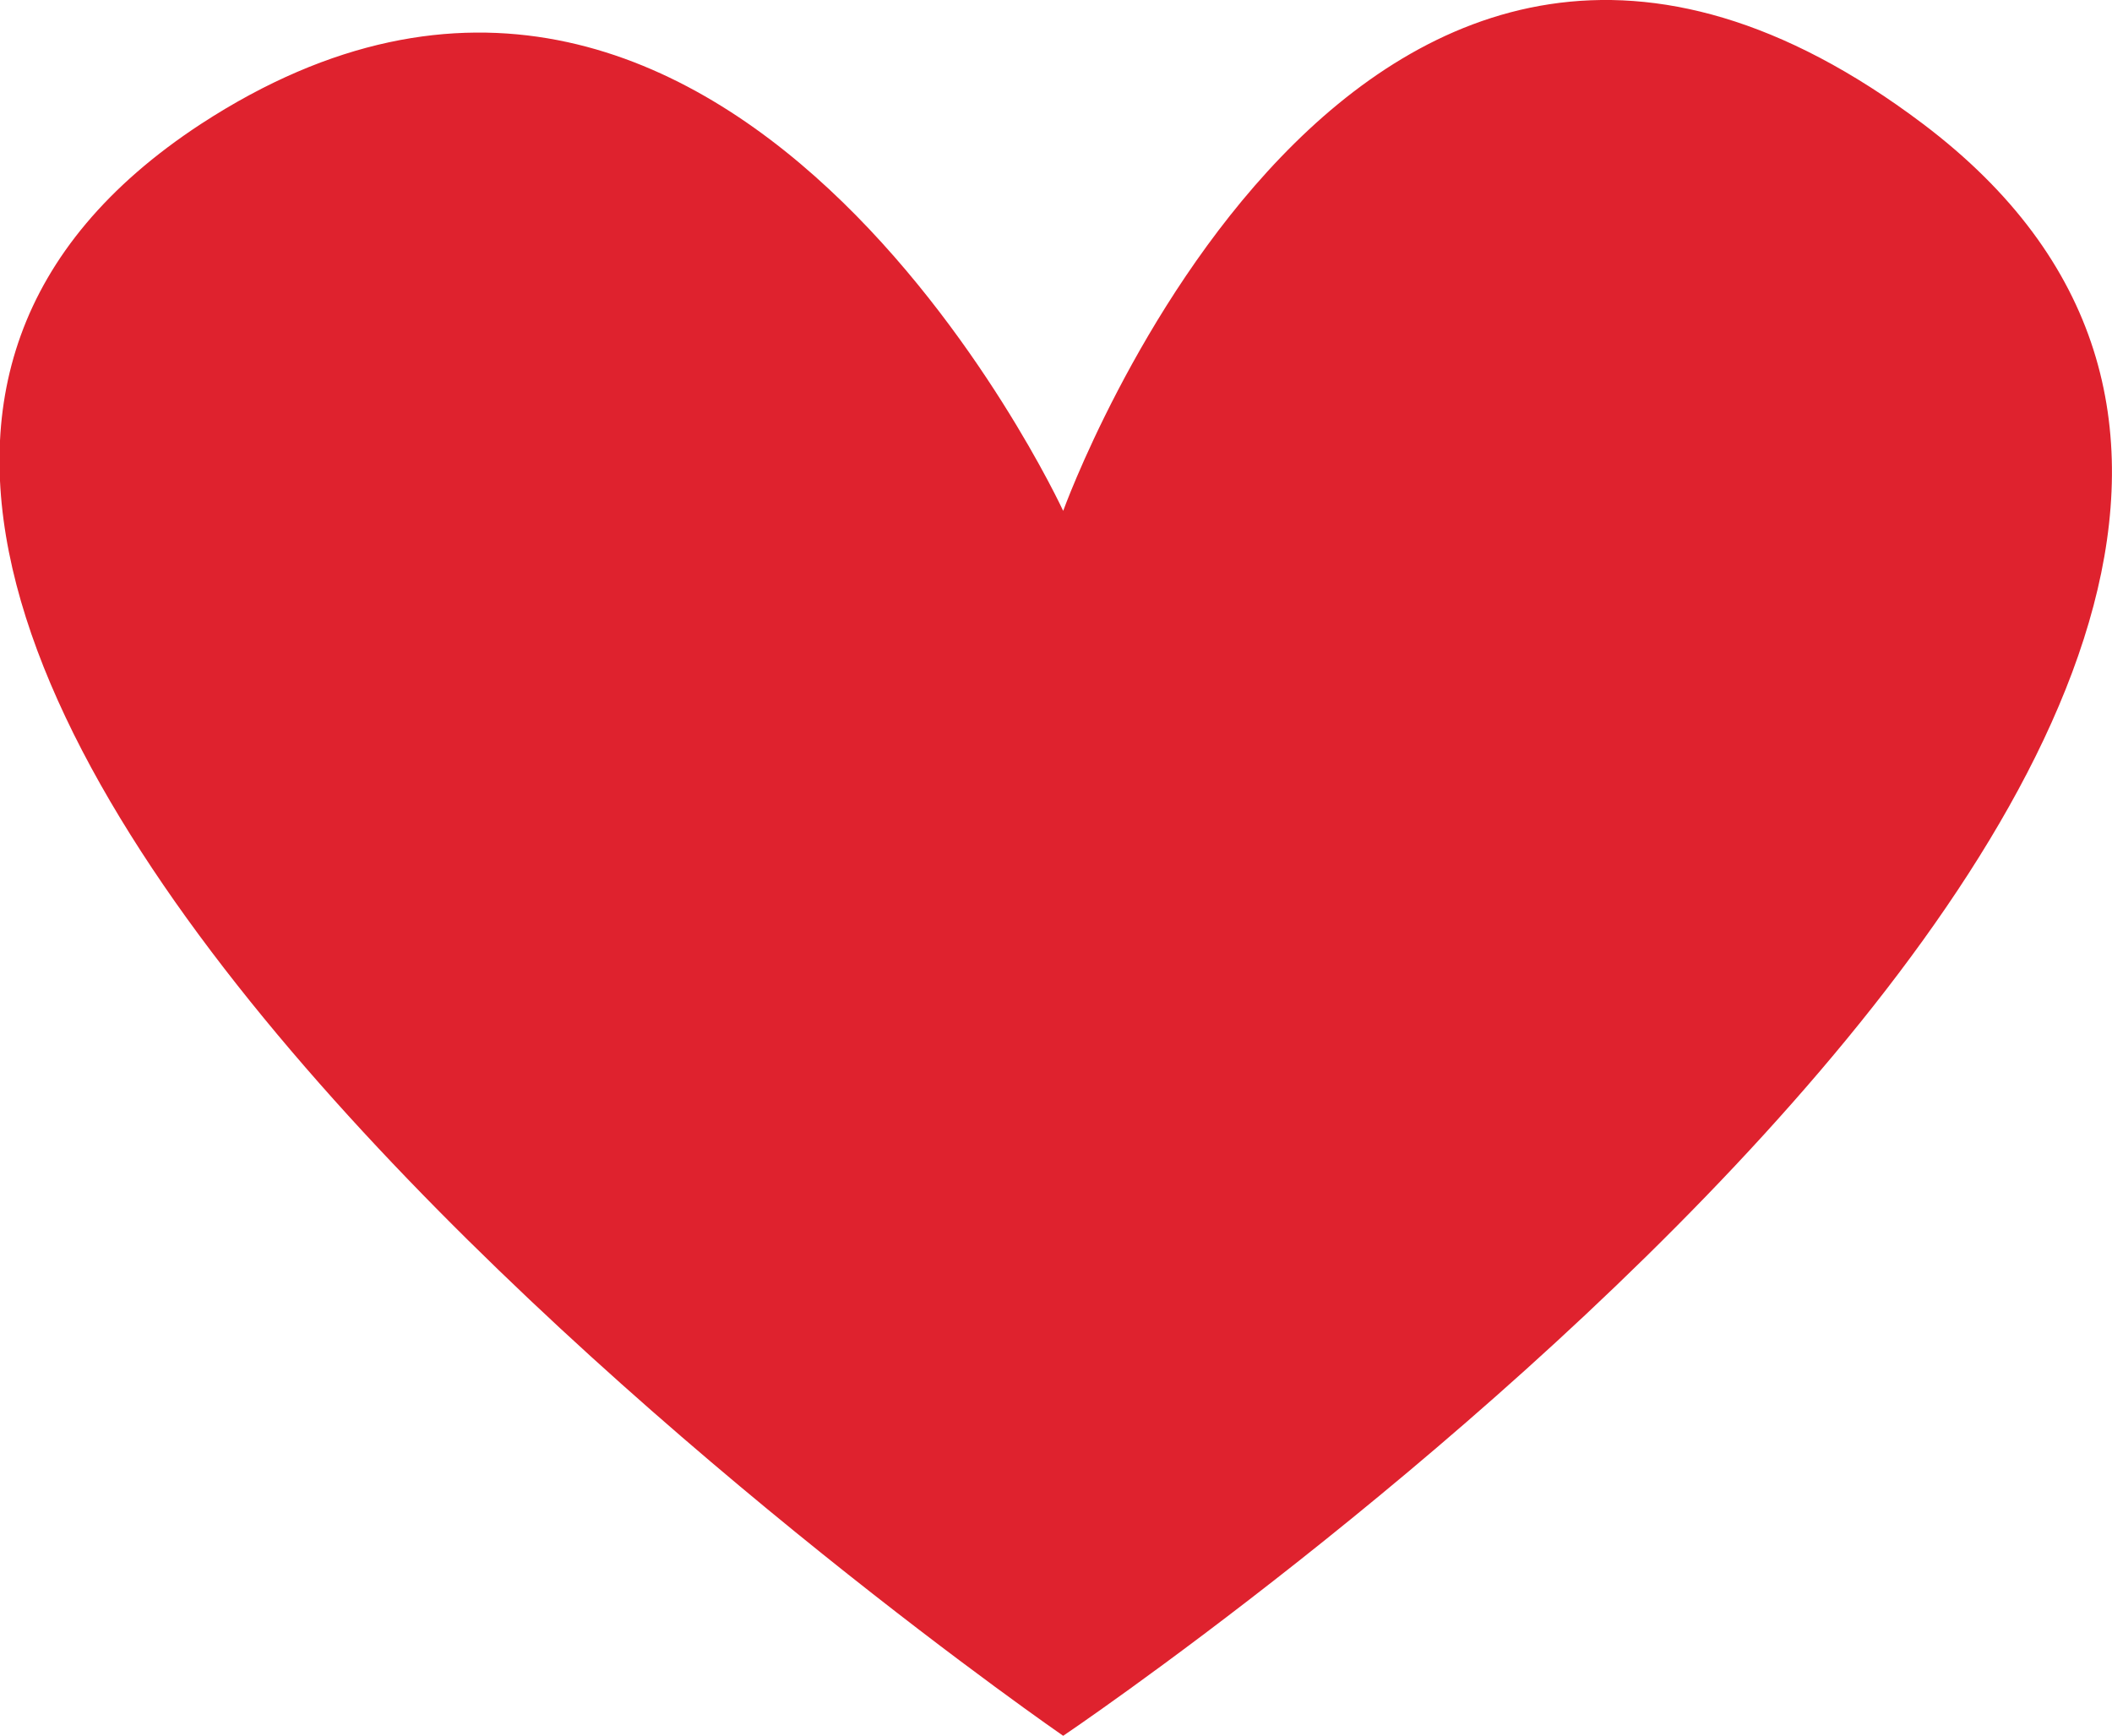 <svg xmlns="http://www.w3.org/2000/svg" viewBox="0 0 73.5 60.41"><defs><style>.cls-1{fill:#df222e;}</style></defs><g id="Layer_2" data-name="Layer 2"><g id="Illustrations"><path class="cls-1" d="M66.92,4.31C47.22-10.55,37,17.78,37,17.78S25.27-7.59,7,4.31C-19.35,21.55,37,60.41,37,60.41S92.07,23.3,66.92,4.31Z"/></g></g></svg>